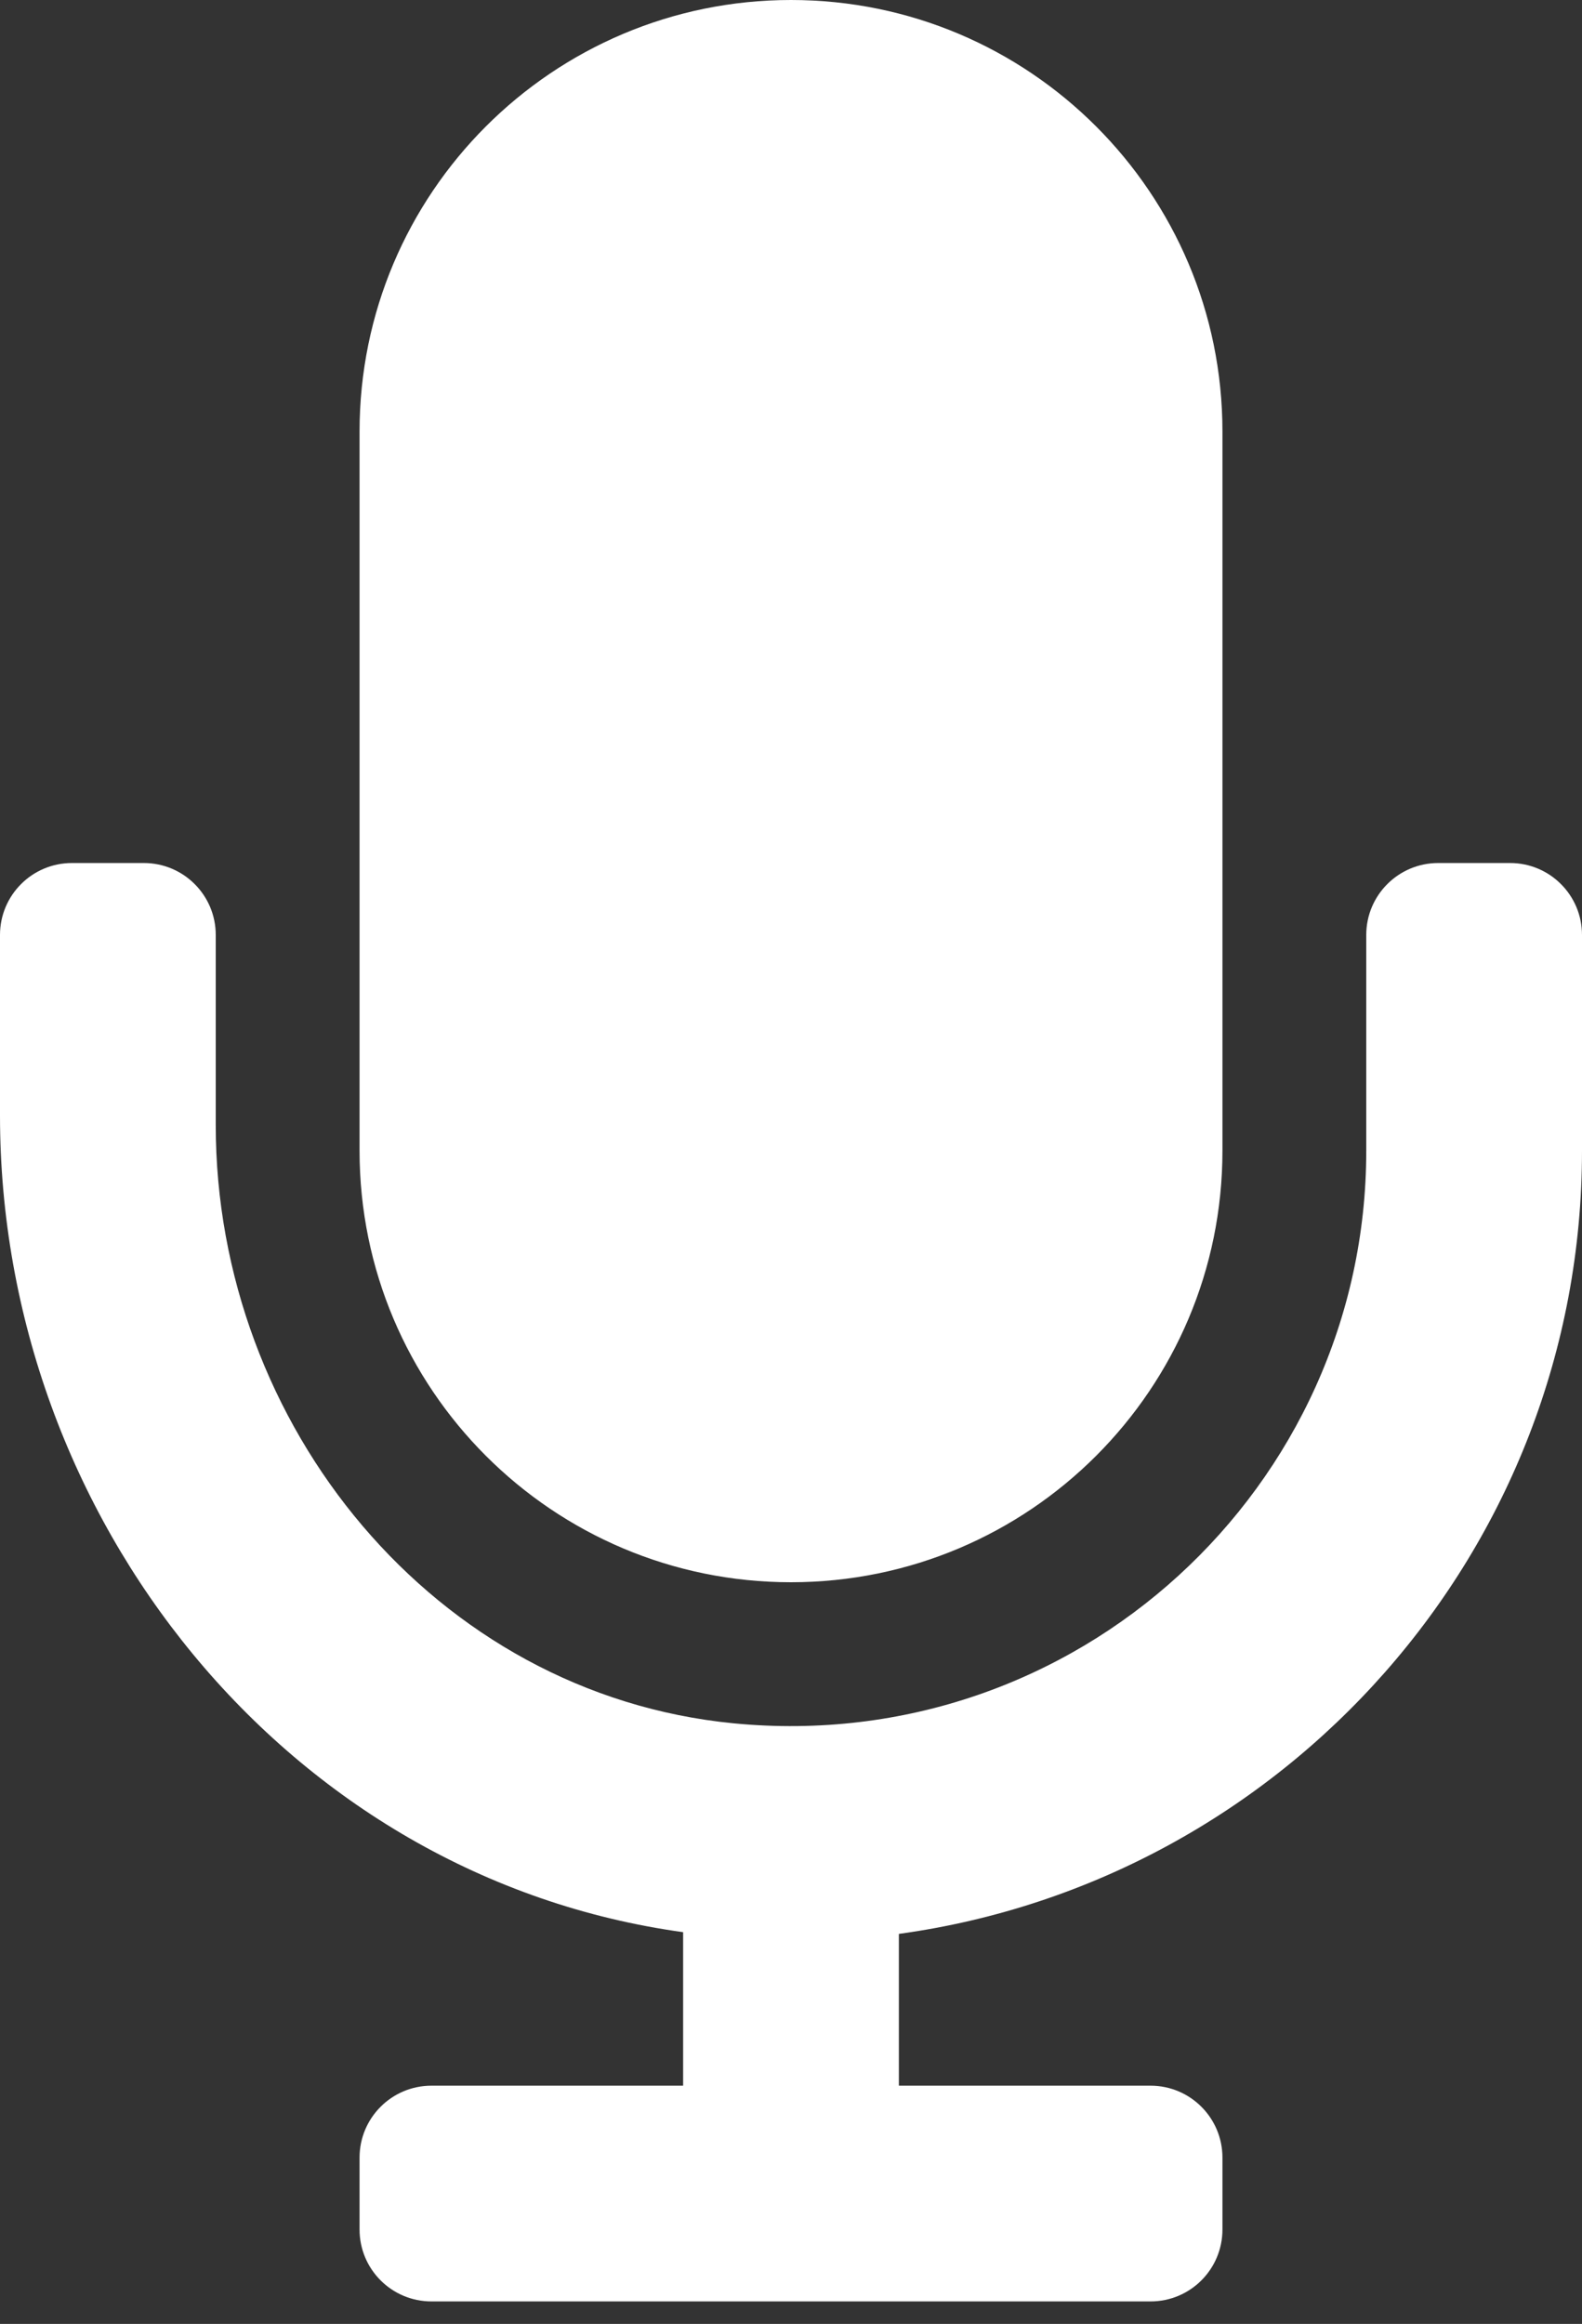 <svg width="32" height="47" viewBox="0 0 32 47" fill="none" xmlns="http://www.w3.org/2000/svg">
<rect x="0" y="0" width="32" height="47" fill="#333333" stroke="none"/>
<g clip-path="url(#clip0_210_185)">
<path d="M16 32C20.82 32 24.727 28.093 24.727 23.273V8.727C24.727 3.907 20.82 0 16 0C11.18 0 7.273 3.907 7.273 8.727V23.273C7.273 28.093 11.18 32 16 32ZM30.546 17.454H29.091C28.287 17.454 27.636 18.105 27.636 18.909V23.273C27.636 30.073 21.774 35.529 14.837 34.853C8.792 34.263 4.364 28.828 4.364 22.755V18.909C4.364 18.105 3.713 17.454 2.909 17.454H1.455C0.651 17.454 0 18.105 0 18.909V22.56C0 30.709 5.815 37.974 13.818 39.077V42.182H8.727C7.924 42.182 7.273 42.833 7.273 43.636V45.091C7.273 45.895 7.924 46.545 8.727 46.545H23.273C24.076 46.545 24.727 45.895 24.727 45.091V43.636C24.727 42.833 24.076 42.182 23.273 42.182H18.182V39.112C25.974 38.043 32 31.355 32 23.273V18.909C32 18.105 31.349 17.454 30.546 17.454Z" fill="white"/>
</g>
<defs>
<clipPath id="clip0_210_185">
<rect width="32" height="46.545" fill="white"/>
</clipPath>
</defs>
</svg>
